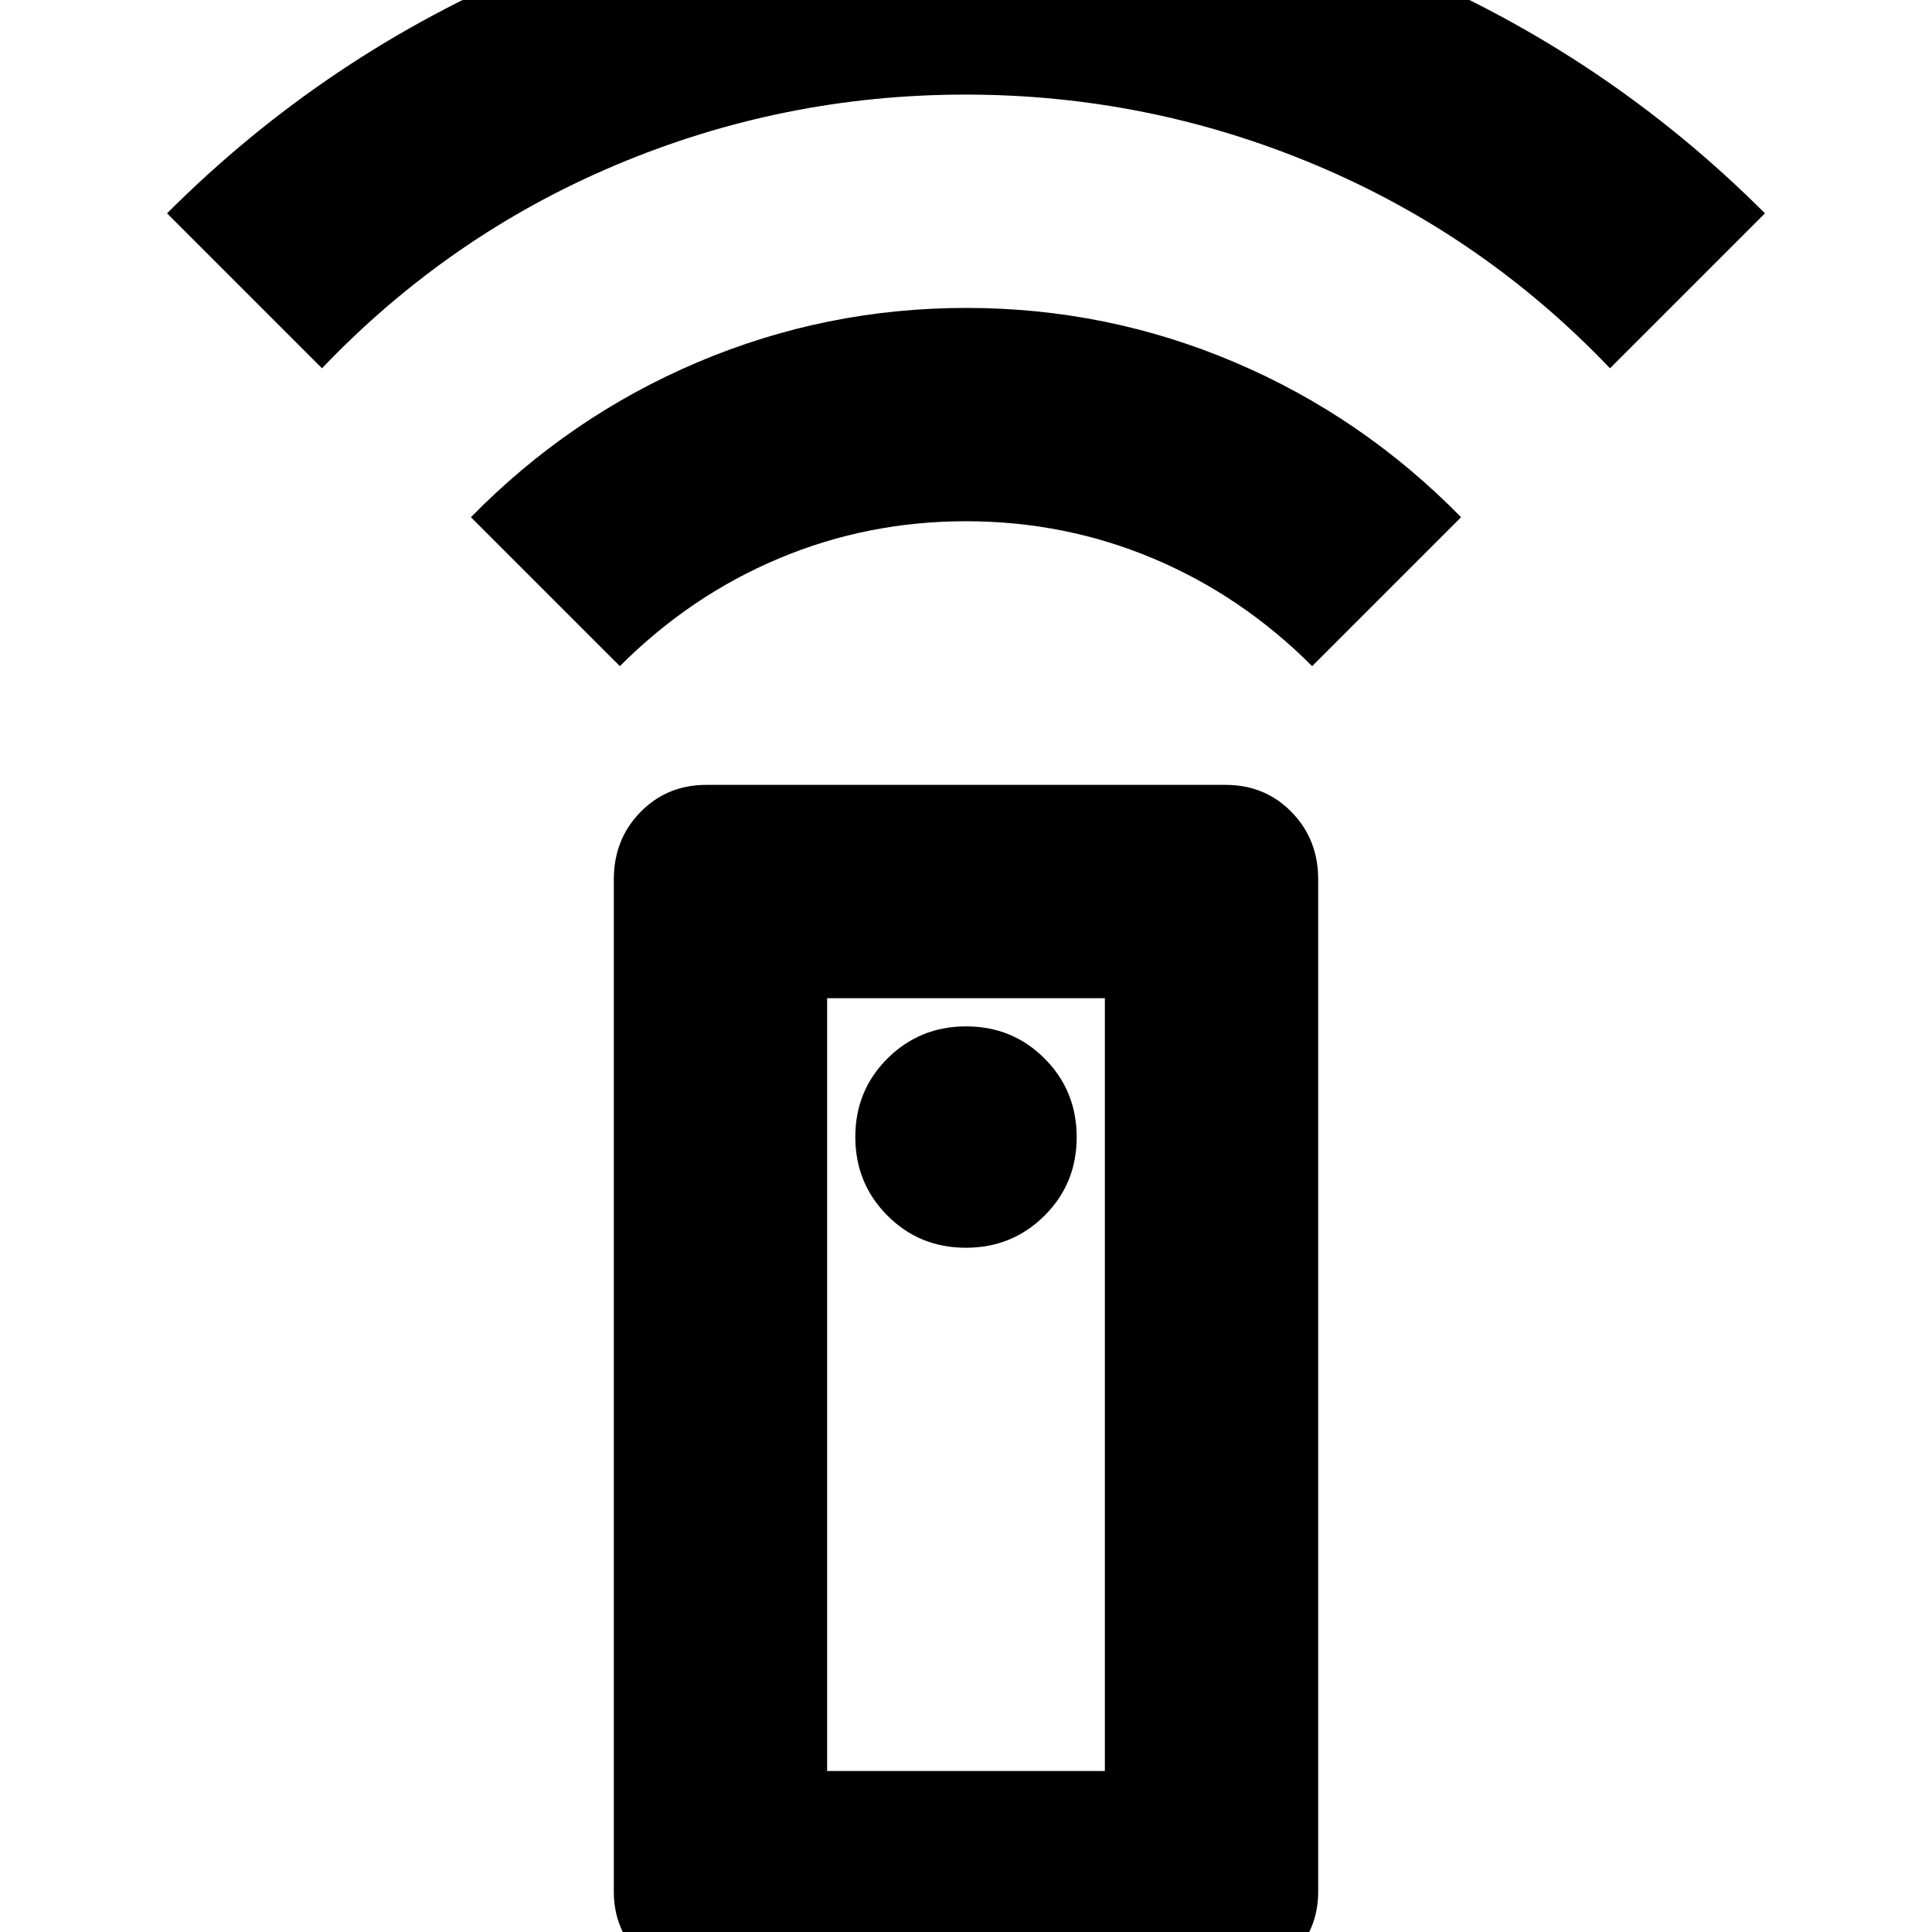 <svg xmlns="http://www.w3.org/2000/svg" height="24" viewBox="0 -960 960 960" width="24"><path d="M351 26q-19 0-32.5-13.5T305-20v-503q0-19.97 13.23-33.49Q331.45-570 351-570h258q19.55 0 32.78 13.51Q655-542.97 655-523v503q0 19-13.5 32.5T609 26H351Zm128.93-366Q503-340 519-355.93t16-39Q535-418 519.07-434t-39-16Q457-450 441-434.07t-16 39Q425-372 440.93-356t39 16ZM308-629l-74-74q49-50 112.63-77 63.63-27 133.5-27t133.37 27Q677-753 726-703l-74 74q-35-35-79-53.5T480-701q-49 0-93 18.5T308-629ZM160-777l-77-77q79-79 181.81-122 102.8-43 215.19-43t215.19 43Q798-933 877-854l-77 77q-63-66-146.22-101-83.21-35-174-35Q389-913 306-878T160-777ZM411-80h138v-384H411v384Zm0 0h138-138Z"/></svg>